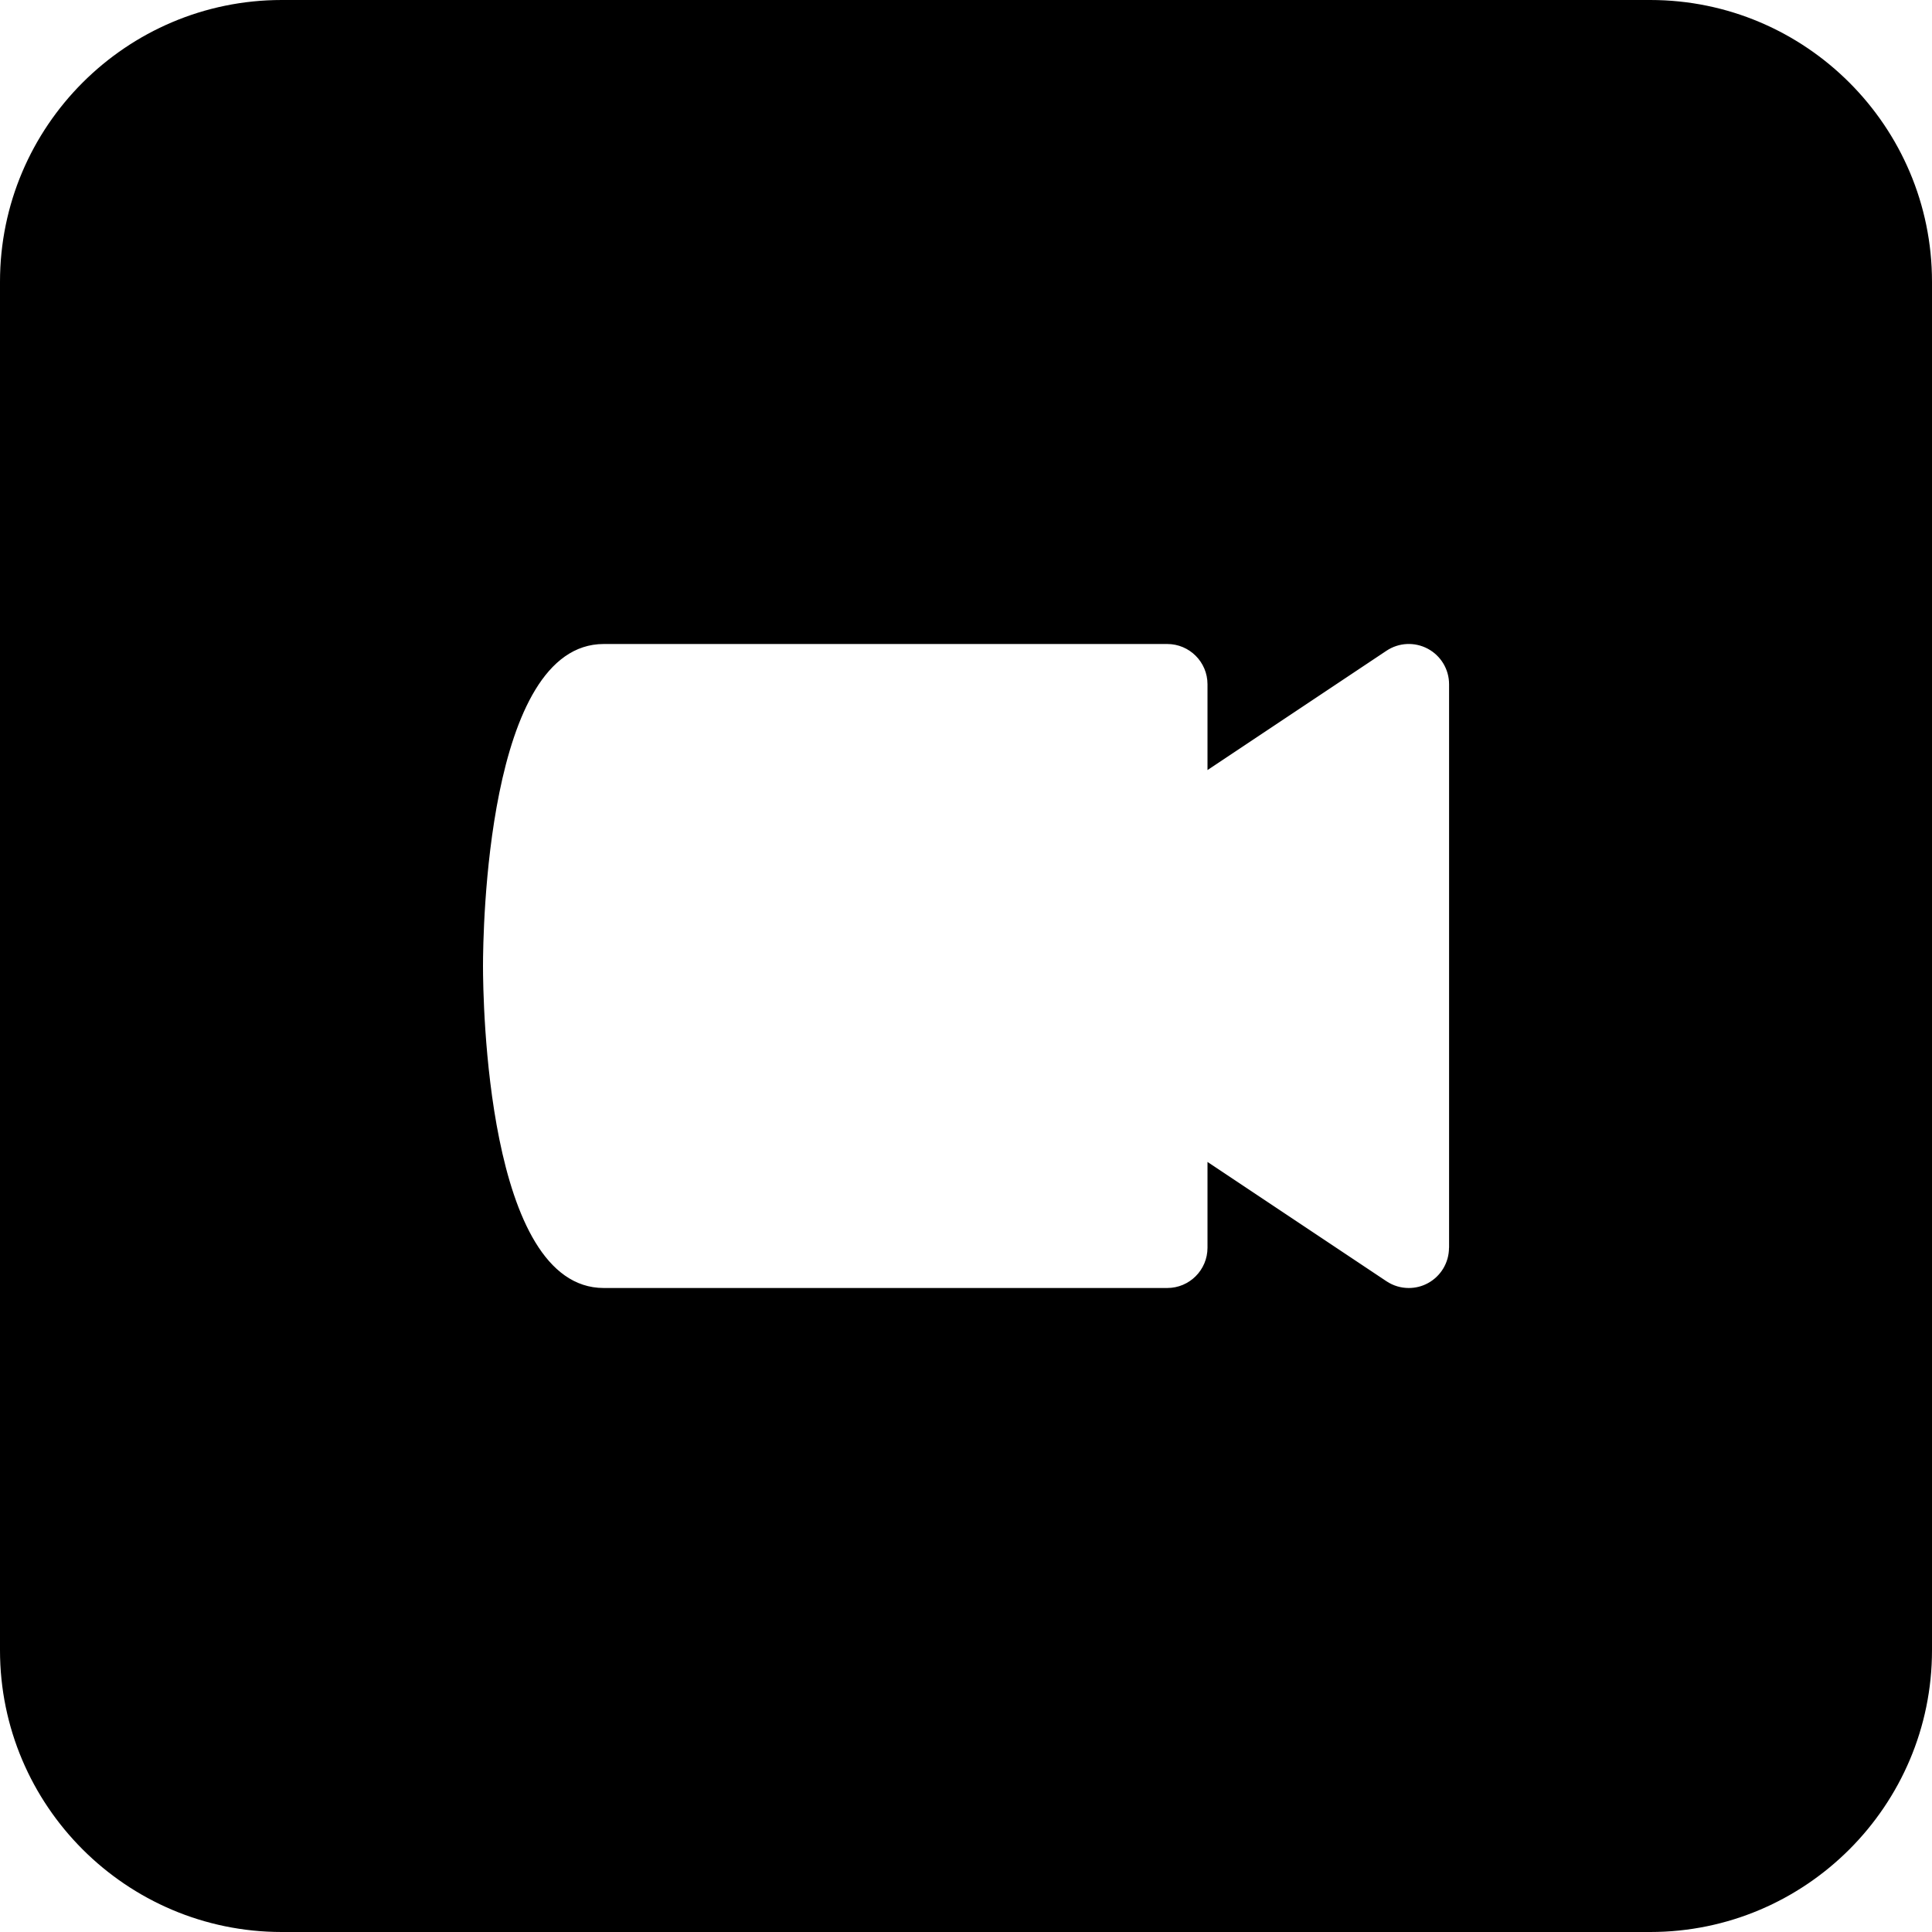 <?xml version="1.0" encoding="iso-8859-1"?>
<!-- Generator: Adobe Illustrator 19.0.0, SVG Export Plug-In . SVG Version: 6.00 Build 0)  -->
<svg version="1.1" id="Capa_1" xmlns="http://www.w3.org/2000/svg" xmlns:xlink="http://www.w3.org/1999/xlink" x="0px" y="0px"
	 viewBox="0 0 512 512" style="enable-background:new 0 0 512 512;" xml:space="preserve">
<g>
	<g>
		<path d="M437.333,0H74.667C33.493,0,0,33.493,0,74.667v362.667C0,478.507,33.493,512,74.667,512h362.667
			C478.507,512,512,478.507,512,437.333V74.667C512,33.493,478.507,0,437.333,0z M384.021,330.667H384
			c0,3.947-2.176,7.552-5.632,9.408c-1.579,0.853-3.307,1.259-5.035,1.259c-2.069,0-4.117-0.597-5.909-1.792L320,307.925v22.741
			c0,5.888-4.779,10.667-10.667,10.667H160c-31.104,0-32-76.608-32-85.333s0.896-85.333,32-85.333h149.333
			c5.888,0,10.667,4.779,10.667,10.667v22.741l47.424-31.616c3.285-2.197,7.488-2.389,10.965-0.533
			c3.456,1.856,5.632,5.461,5.632,9.408V330.667z"/>
	</g>
</g>
<g>
</g>
<g>
</g>
<g>
</g>
<g>
</g>
<g>
</g>
<g>
</g>
<g>
</g>
<g>
</g>
<g>
</g>
<g>
</g>
<g>
</g>
<g>
</g>
<g>
</g>
<g>
</g>
<g>
</g>
</svg>
